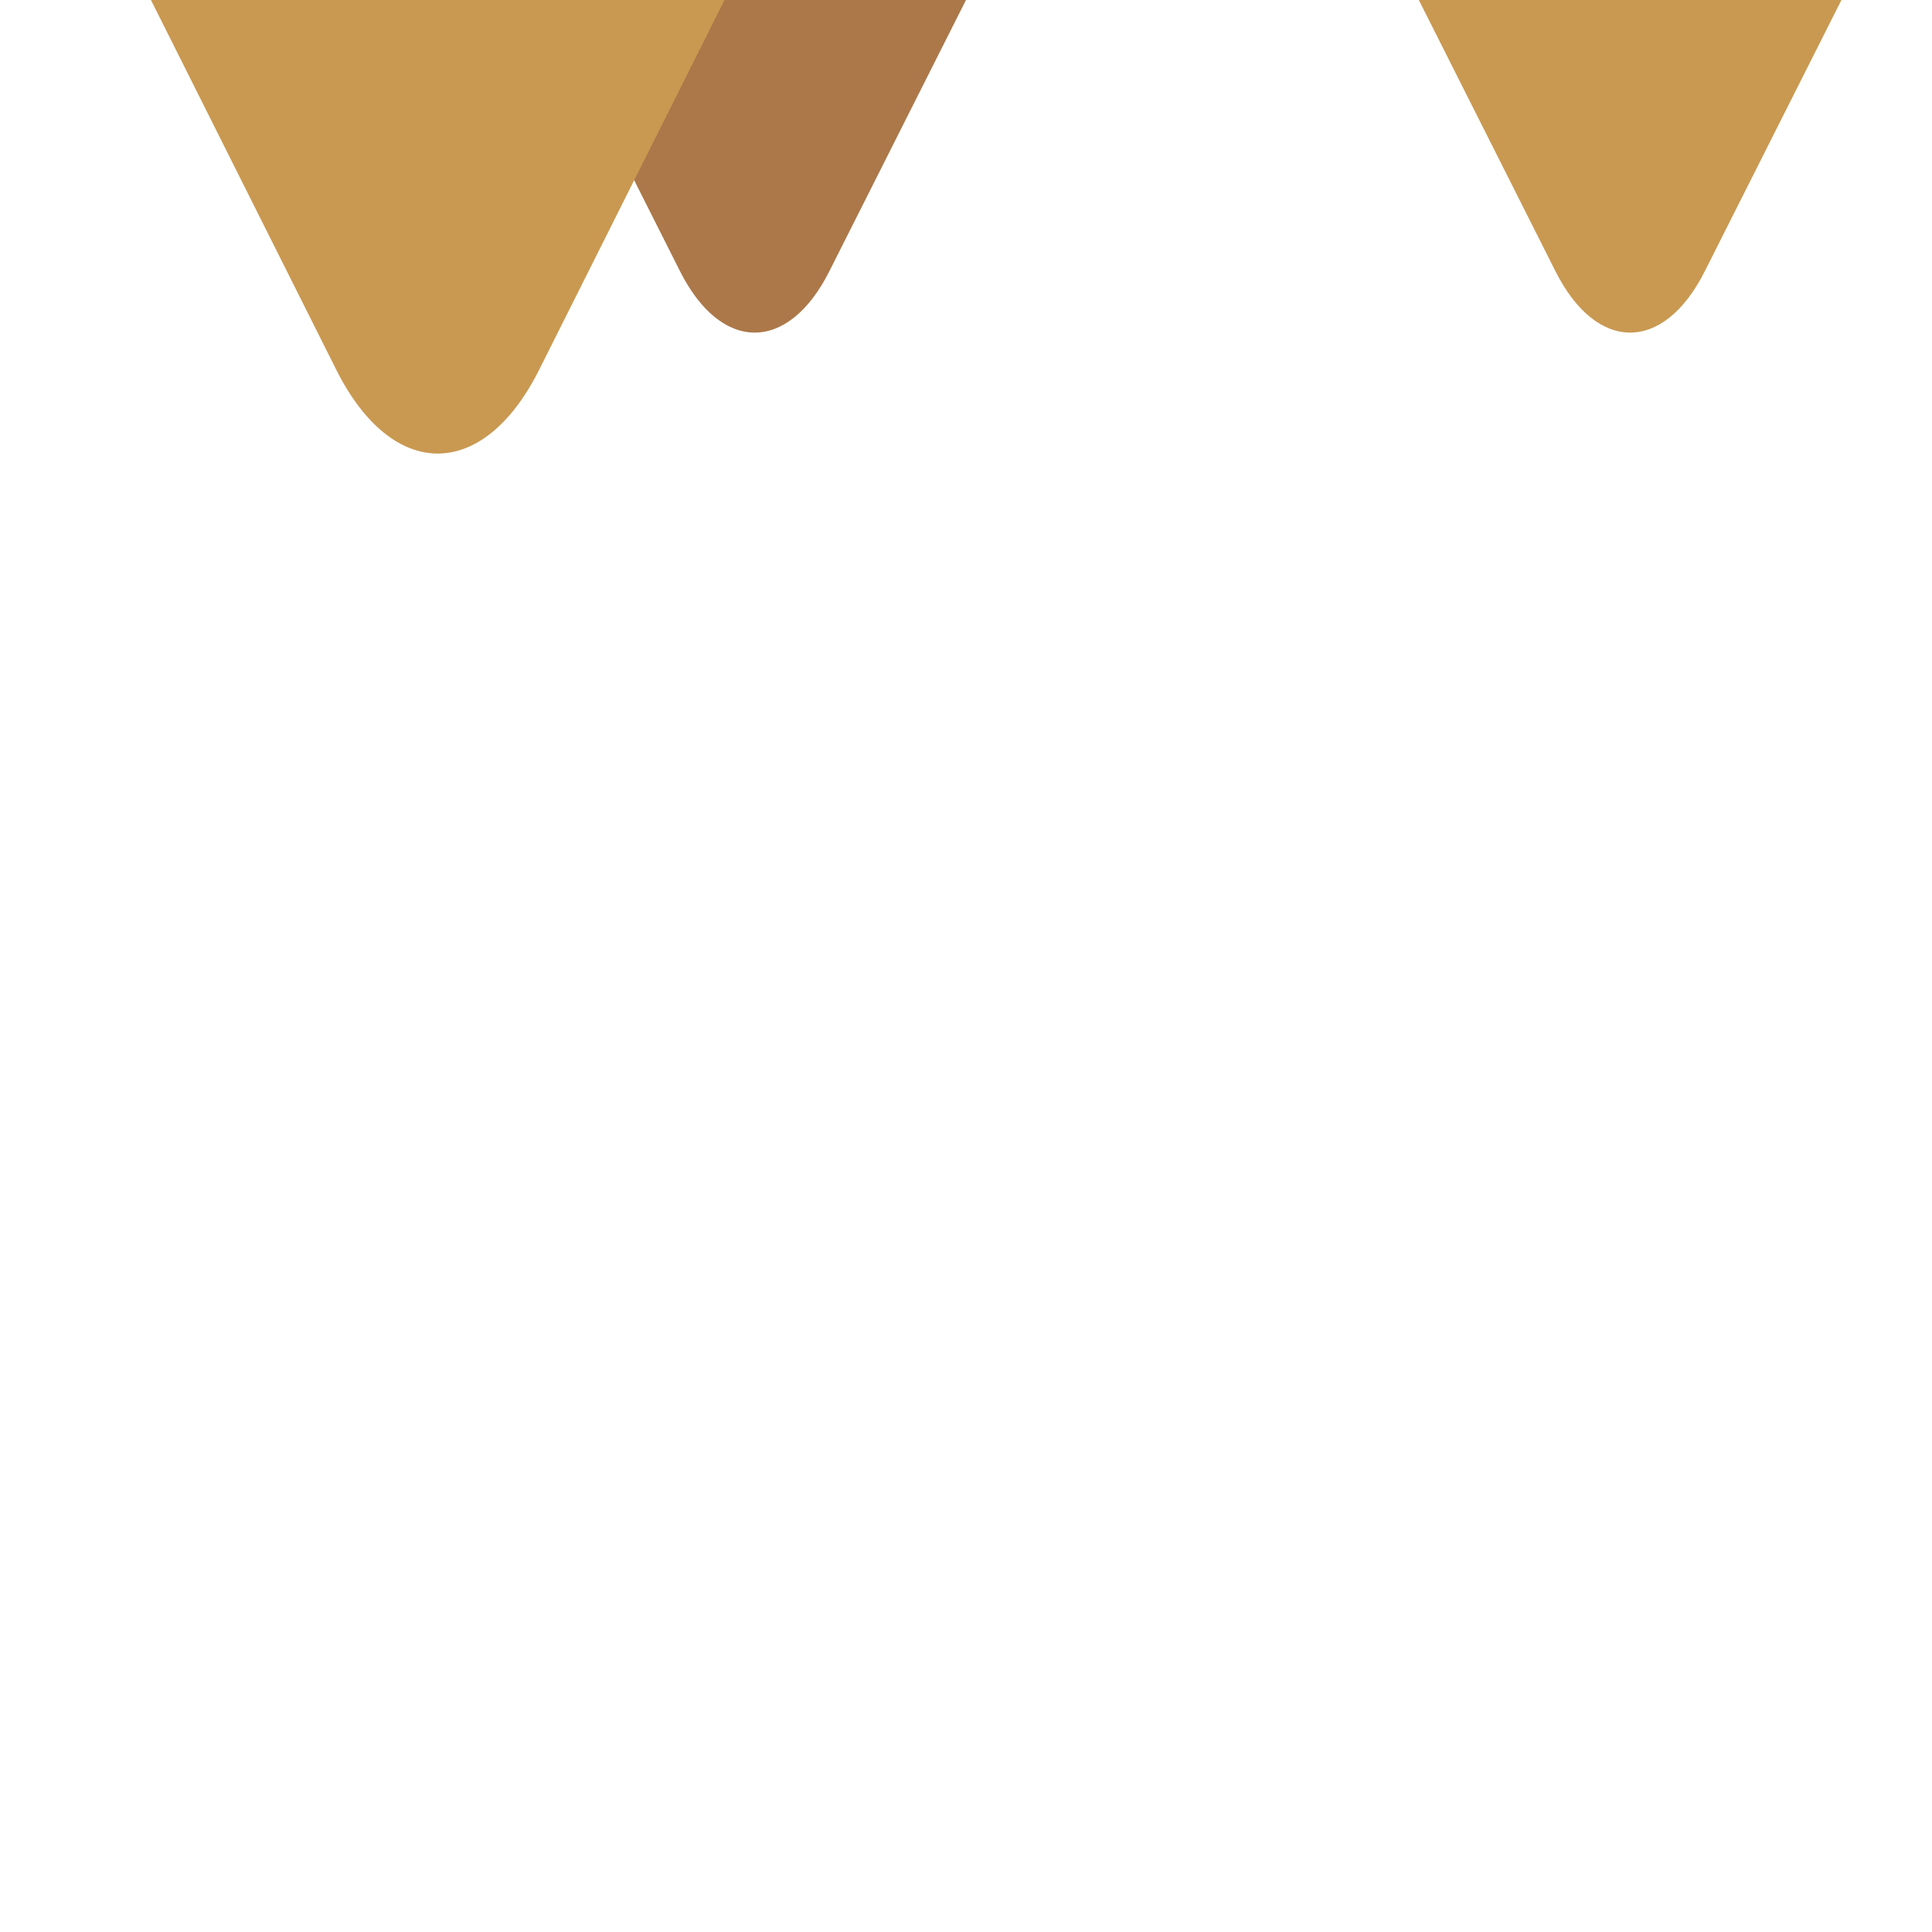 <?xml version="1.0" encoding="UTF-8" standalone="no"?>
<svg width="128px" height="128px" viewBox="0 0 128 128" version="1.1" xmlns="http://www.w3.org/2000/svg" xmlns:xlink="http://www.w3.org/1999/xlink" xmlns:sketch="http://www.bohemiancoding.com/sketch/ns">
    <!-- Generator: Sketch 3.4.2 (15857) - http://www.bohemiancoding.com/sketch -->
    <title></title>
    <desc>Created with Sketch.</desc>
    <defs></defs>
    <g id="Tileset" stroke="none" stroke-width="1" fill="none" fill-rule="evenodd" sketch:type="MSPage">
        <g id="nature" sketch:type="MSArtboardGroup" transform="translate(-256, -896)">
            <g id="Nature-Rock-C-05" sketch:type="MSLayerGroup" transform="translate(256, 896)">
                <rect id="Rectangle-951" sketch:type="MSShapeGroup" x="0" y="0" width="128" height="128"></rect>
                <path d="M54.946,17.973 C52.214,23.395 47.782,23.386 45.054,17.973 L36,-3.55271368e-15 L64,-3.55271368e-15 L54.946,17.973 L54.946,17.973 Z" id="Triangle-30-Copy-4" fill="#AC7849" sketch:type="MSShapeGroup"></path>
                <path d="M112.946,17.973 C110.214,23.395 105.782,23.386 103.054,17.973 L94,-3.55271368e-15 L122,-3.55271368e-15 L112.946,17.973 L112.946,17.973 Z" id="Triangle-30-Copy-5" fill="#C99951" sketch:type="MSShapeGroup"></path>
                <path d="M35.725,24.491 C32.011,31.902 25.989,31.903 22.275,24.491 L10,-4.97379915e-14 L48,-4.97379915e-14 L35.725,24.491 L35.725,24.491 Z" id="Triangle-30-Copy-3" fill="#C99951" sketch:type="MSShapeGroup"></path>
            </g>
        </g>
    </g>
</svg>